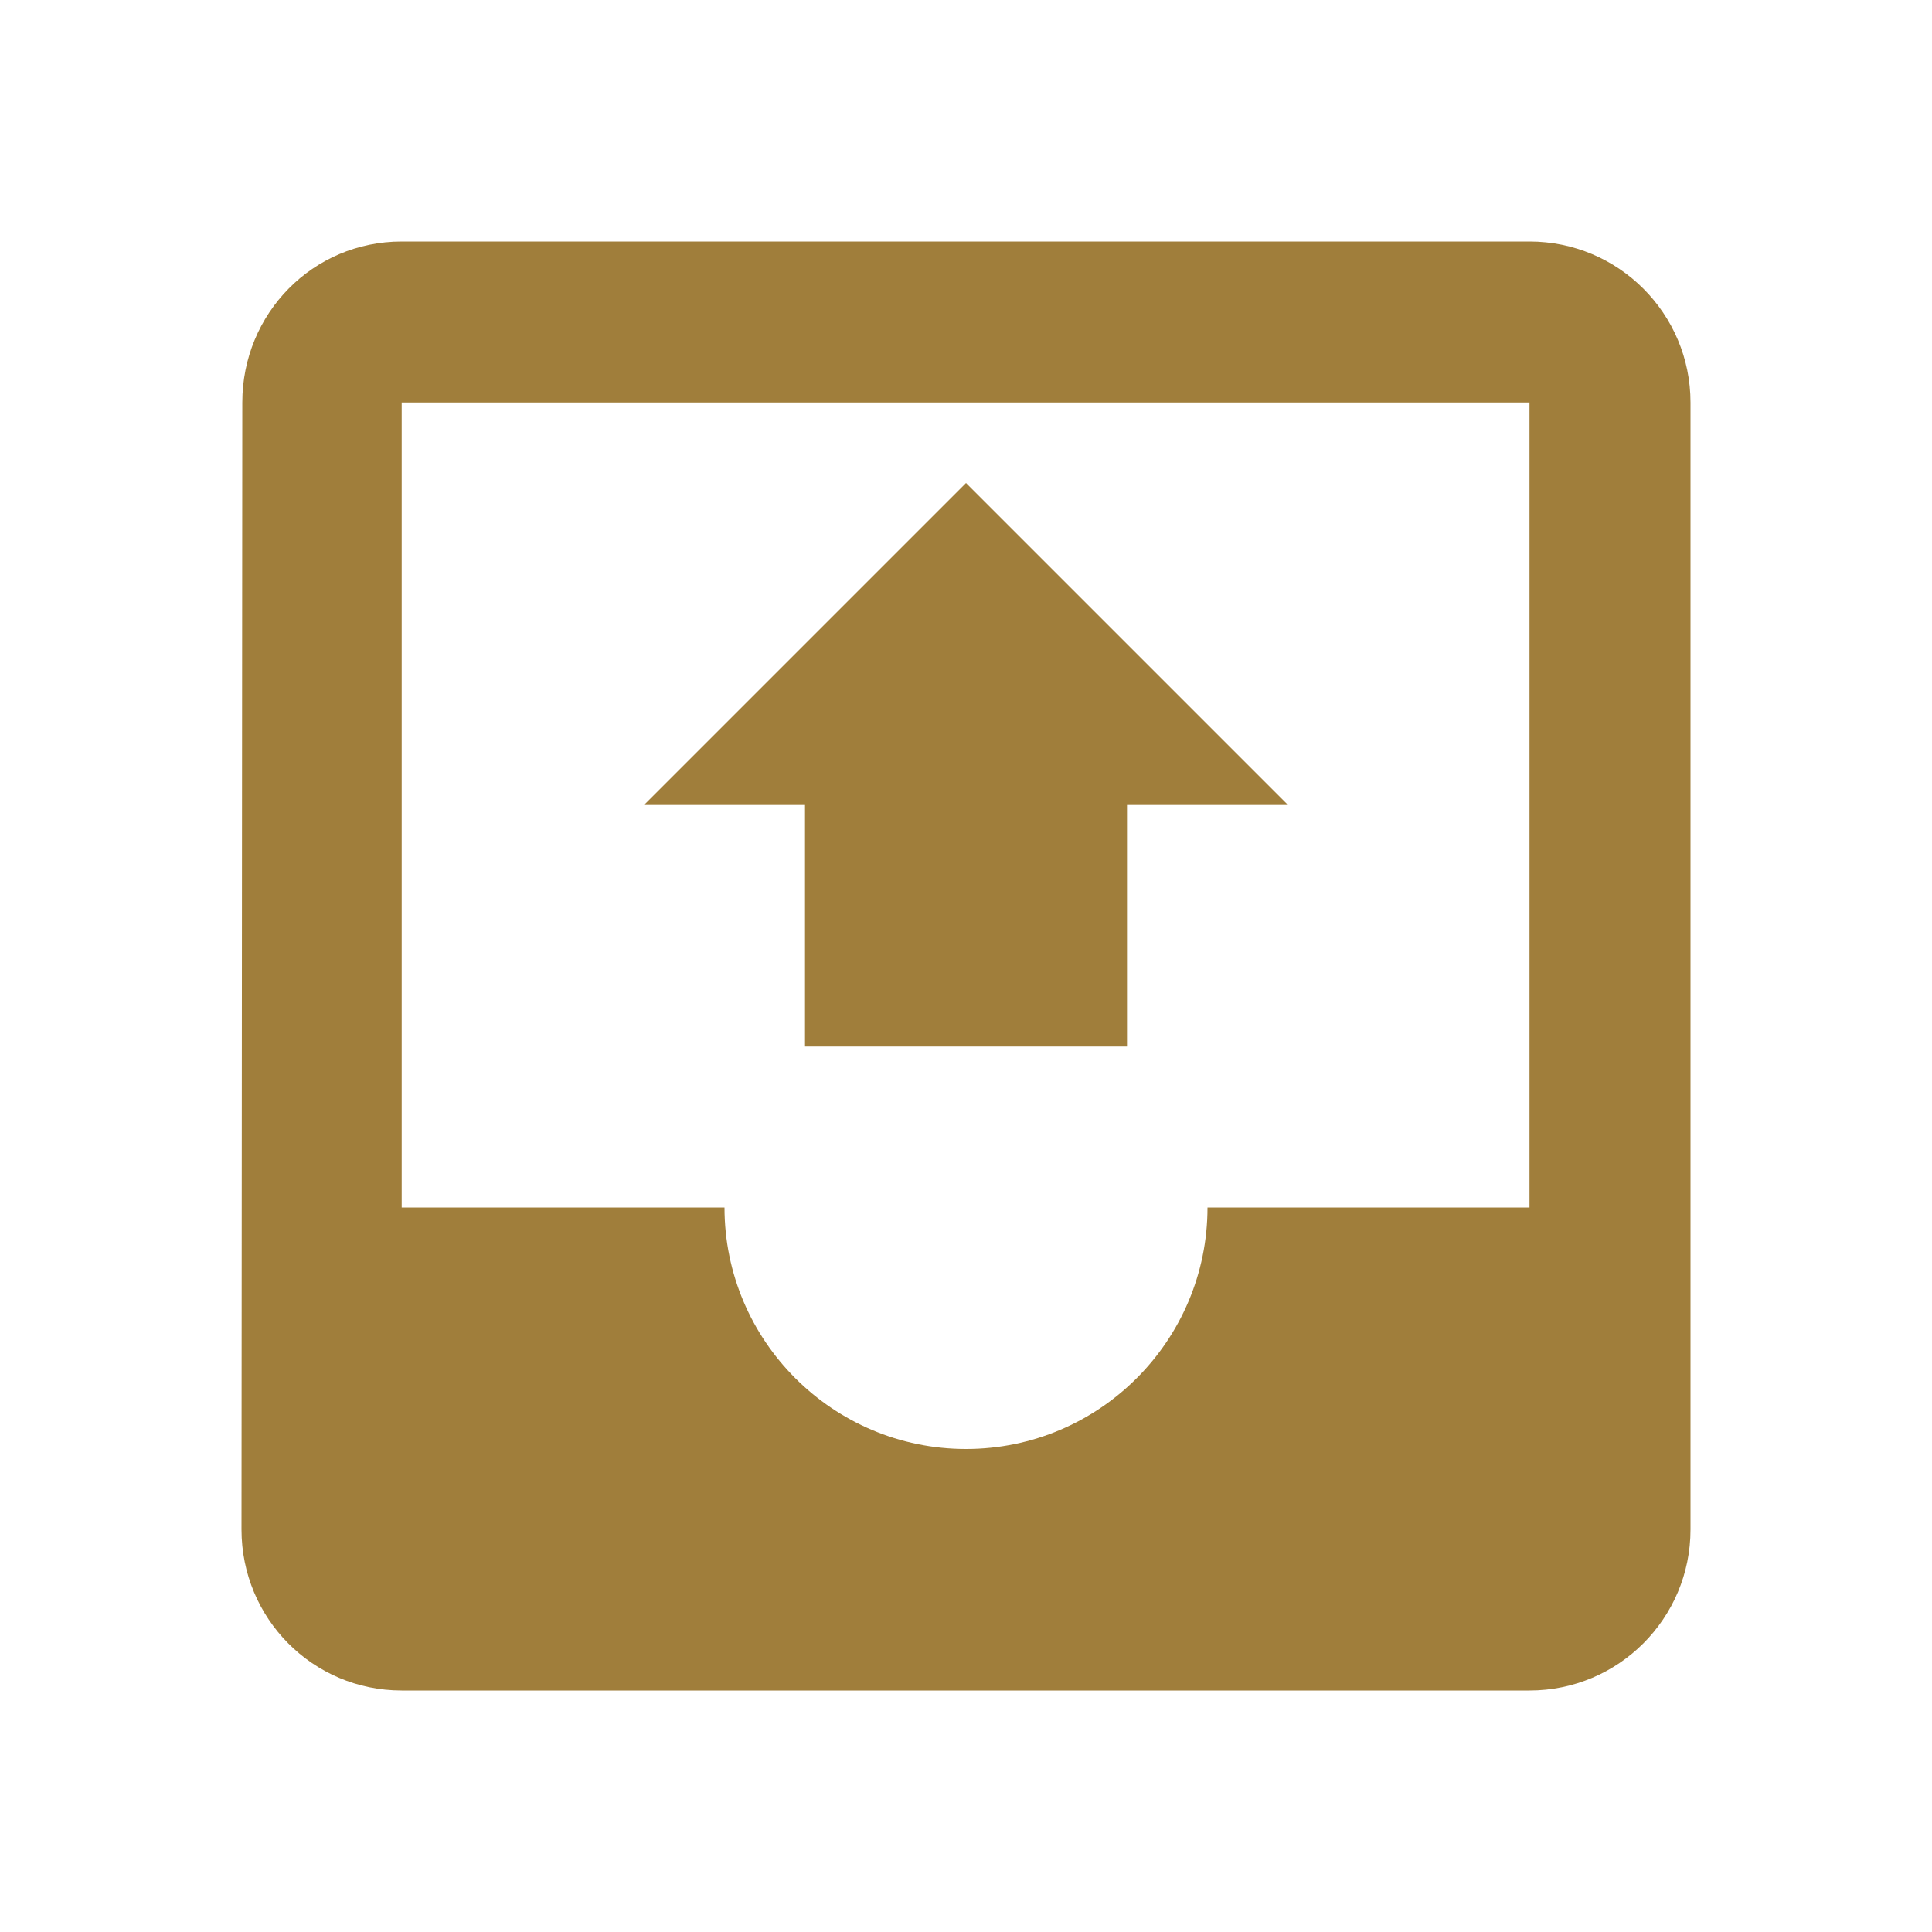 <svg fill="#a07e3b" height="48" version="1.1" viewBox="0 0 48 48" width="48" xmlns="http://www.w3.org/2000/svg"><path d="m32 20l-4 0 0 6-8 0 0-6-4 0 8-8 8 8zM9.98 6C7.77 6 6.02 7.79 6.02 10L6 38c0 2.21 1.77 4 3.98 4L38 42c2.21 0 4-1.79 4-4L42 10C42 7.79 40.21 6 38 6L9.98 6Zm0 4L38 10l0 20-8 0c0 3.31-2.69 6-6 6-3.31 0-6-2.69-6-6l-8.02 0 0-20z"/></svg>